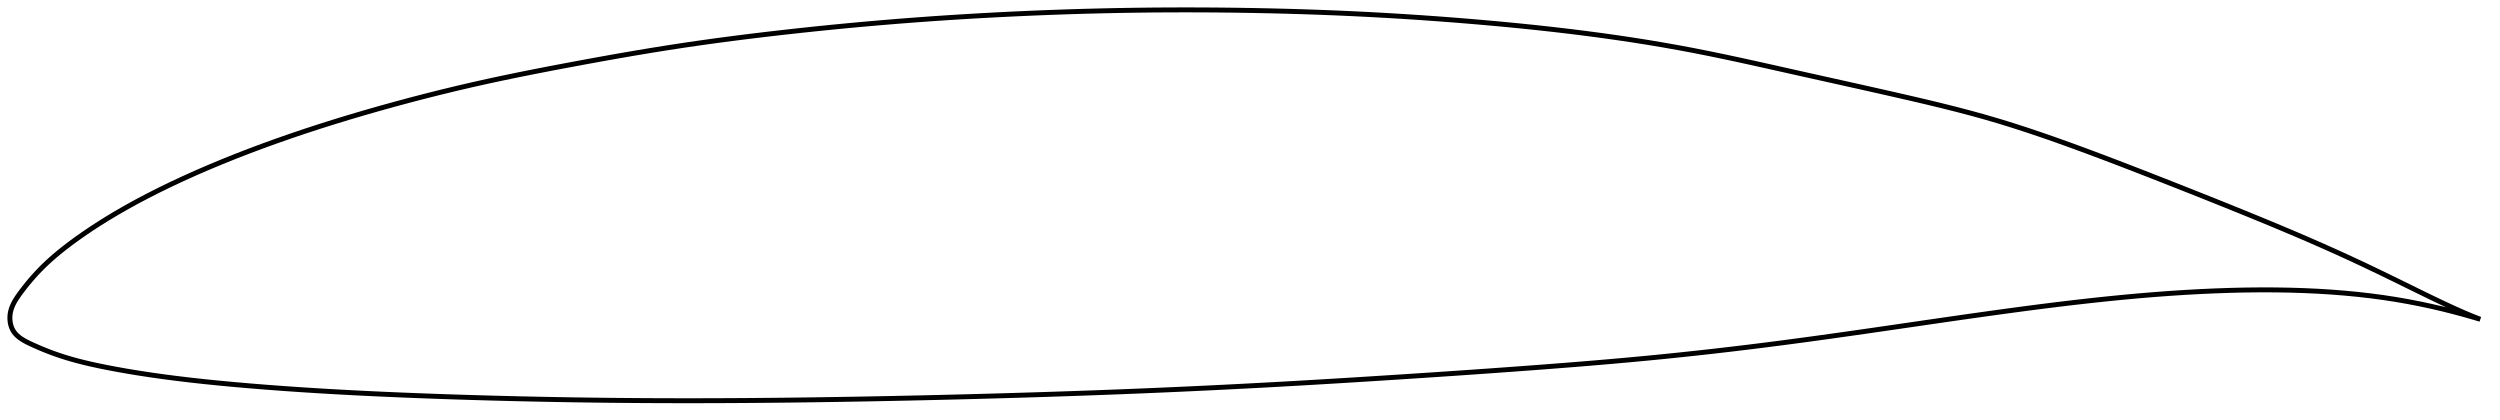 <?xml version="1.0" encoding="utf-8" ?>
<svg baseProfile="full" height="170.191" version="1.1" width="1011.883" xmlns="http://www.w3.org/2000/svg" xmlns:ev="http://www.w3.org/2001/xml-events" xmlns:xlink="http://www.w3.org/1999/xlink"><defs /><polygon fill="none" points="1003.883,129.228 1000.856,128.041 997.145,126.487 993.155,124.712 988.839,122.707 984.168,120.473 979.14,118.022 973.8,115.396 968.247,112.674 962.594,109.93 956.911,107.215 951.202,104.547 945.435,101.915 939.583,99.303 933.629,96.7 927.567,94.103 921.402,91.508 915.143,88.913 908.8,86.318 902.387,83.719 895.918,81.12 889.409,78.524 882.877,75.936 876.34,73.362 869.815,70.807 863.321,68.281 856.875,65.8 850.499,63.378 844.215,61.03 838.047,58.767 832.009,56.603 826.099,54.546 820.3,52.595 814.579,50.746 808.896,48.994 803.199,47.33 797.432,45.738 791.544,44.194 785.493,42.679 779.246,41.174 772.785,39.665 766.117,38.138 759.277,36.59 752.318,35.029 745.297,33.463 738.27,31.899 731.287,30.343 724.391,28.8 717.61,27.28 710.957,25.797 704.432,24.366 698.02,22.993 691.704,21.686 685.458,20.448 679.249,19.282 673.048,18.182 666.83,17.141 660.576,16.154 654.271,15.216 647.906,14.323 641.476,13.475 634.985,12.668 628.437,11.902 621.839,11.176 615.198,10.49 608.521,9.841 601.815,9.229 595.088,8.651 588.346,8.106 581.597,7.594 574.844,7.117 568.09,6.675 561.338,6.267 554.584,5.895 547.828,5.558 541.065,5.256 534.291,4.988 527.504,4.754 520.703,4.553 513.888,4.384 507.061,4.246 500.227,4.138 493.388,4.061 486.551,4.015 479.717,4.0 472.889,4.016 466.067,4.064 459.249,4.144 452.434,4.256 445.619,4.401 438.8,4.577 431.977,4.786 425.15,5.026 418.32,5.298 411.488,5.601 404.66,5.934 397.839,6.298 391.028,6.692 384.229,7.118 377.441,7.575 370.662,8.063 363.888,8.585 357.114,9.141 350.333,9.73 343.544,10.354 336.747,11.011 329.948,11.702 323.156,12.424 316.385,13.176 309.65,13.955 302.964,14.764 296.331,15.603 289.749,16.475 283.206,17.385 276.685,18.336 270.162,19.336 263.608,20.388 257.004,21.492 250.338,22.644 243.615,23.841 236.852,25.075 230.084,26.334 223.358,27.609 216.711,28.9 210.163,30.209 203.717,31.542 197.363,32.905 191.081,34.31 184.842,35.763 178.622,37.27 172.408,38.831 166.192,40.448 159.979,42.118 153.779,43.837 147.611,45.602 141.49,47.41 135.428,49.261 129.433,51.152 123.51,53.085 117.66,55.061 111.884,57.079 106.185,59.142 100.565,61.25 95.028,63.401 89.578,65.596 84.227,67.832 78.992,70.104 73.896,72.402 68.965,74.713 64.223,77.023 59.685,79.324 55.355,81.612 51.228,83.885 47.295,86.143 43.547,88.387 39.998,90.604 36.68,92.767 33.619,94.846 30.83,96.818 28.307,98.672 26.032,100.413 23.976,102.058 22.104,103.622 20.391,105.122 18.812,106.57 17.349,107.979 15.985,109.357 14.709,110.706 13.517,112.022 12.408,113.297 11.379,114.523 10.43,115.694 9.557,116.806 8.753,117.857 8.016,118.85 7.346,119.789 6.744,120.683 6.209,121.541 5.738,122.37 5.327,123.176 4.975,123.966 4.678,124.745 4.435,125.518 4.246,126.288 4.111,127.061 4.029,127.839 4.0,128.621 4.023,129.403 4.099,130.181 4.229,130.953 4.415,131.715 4.659,132.462 4.967,133.188 5.344,133.889 5.793,134.559 6.319,135.199 6.923,135.812 7.607,136.402 8.375,136.973 9.23,137.529 10.175,138.074 11.213,138.615 12.345,139.161 13.563,139.722 14.865,140.303 16.259,140.905 17.75,141.525 19.344,142.159 21.044,142.805 22.853,143.456 24.776,144.108 26.826,144.758 29.025,145.407 31.398,146.059 33.976,146.715 36.799,147.38 39.913,148.059 43.37,148.76 47.213,149.487 51.457,150.239 56.081,151.002 61.028,151.758 66.22,152.489 71.609,153.187 77.191,153.853 82.981,154.489 88.984,155.095 95.193,155.673 101.585,156.225 108.118,156.75 114.752,157.244 121.452,157.706 128.193,158.136 134.967,158.536 141.776,158.908 148.623,159.254 155.511,159.576 162.44,159.876 169.405,160.154 176.4,160.414 183.417,160.655 190.451,160.877 197.494,161.081 204.543,161.267 211.595,161.436 218.649,161.588 225.702,161.723 232.756,161.842 239.81,161.943 246.864,162.027 253.92,162.093 260.98,162.143 268.044,162.175 275.114,162.191 282.191,162.19 289.277,162.174 296.371,162.144 303.476,162.098 310.59,162.039 317.713,161.967 324.846,161.882 331.988,161.784 339.138,161.675 346.295,161.555 353.458,161.425 360.626,161.285 367.798,161.135 374.972,160.975 382.146,160.806 389.32,160.627 396.492,160.439 403.661,160.241 410.827,160.033 417.987,159.816 425.141,159.588 432.29,159.35 439.431,159.101 446.566,158.84 453.695,158.568 460.818,158.283 467.935,157.985 475.048,157.675 482.157,157.352 489.265,157.016 496.372,156.667 503.48,156.305 510.593,155.929 517.711,155.54 524.837,155.138 531.974,154.724 539.122,154.299 546.28,153.863 553.45,153.417 560.628,152.962 567.814,152.499 575.003,152.029 582.193,151.552 589.378,151.066 596.555,150.571 603.717,150.068 610.859,149.555 617.976,149.033 625.059,148.501 632.105,147.957 639.11,147.399 646.073,146.823 652.996,146.229 659.881,145.611 666.732,144.969 673.557,144.298 680.363,143.598 687.158,142.869 693.948,142.111 700.743,141.323 707.55,140.504 714.376,139.655 721.231,138.773 728.124,137.86 735.059,136.918 742.041,135.949 749.067,134.957 756.131,133.946 763.225,132.921 770.331,131.887 777.434,130.852 784.516,129.822 791.564,128.804 798.569,127.805 805.521,126.828 812.417,125.88 819.253,124.963 826.029,124.082 832.744,123.242 839.399,122.445 845.995,121.696 852.535,120.997 859.019,120.351 865.451,119.761 871.831,119.228 878.16,118.757 884.437,118.349 890.659,118.005 896.824,117.729 902.929,117.521 908.968,117.385 914.937,117.324 920.83,117.34 926.64,117.435 932.364,117.612 937.994,117.871 943.527,118.212 948.956,118.638 954.28,119.149 959.497,119.745 964.61,120.428 969.619,121.197 974.526,122.049 979.318,122.977 983.978,123.971 988.481,125.018 992.802,126.103 996.908,127.205 1000.762,128.299 1003.883,129.228" stroke="black" stroke-width="2.0" /></svg>